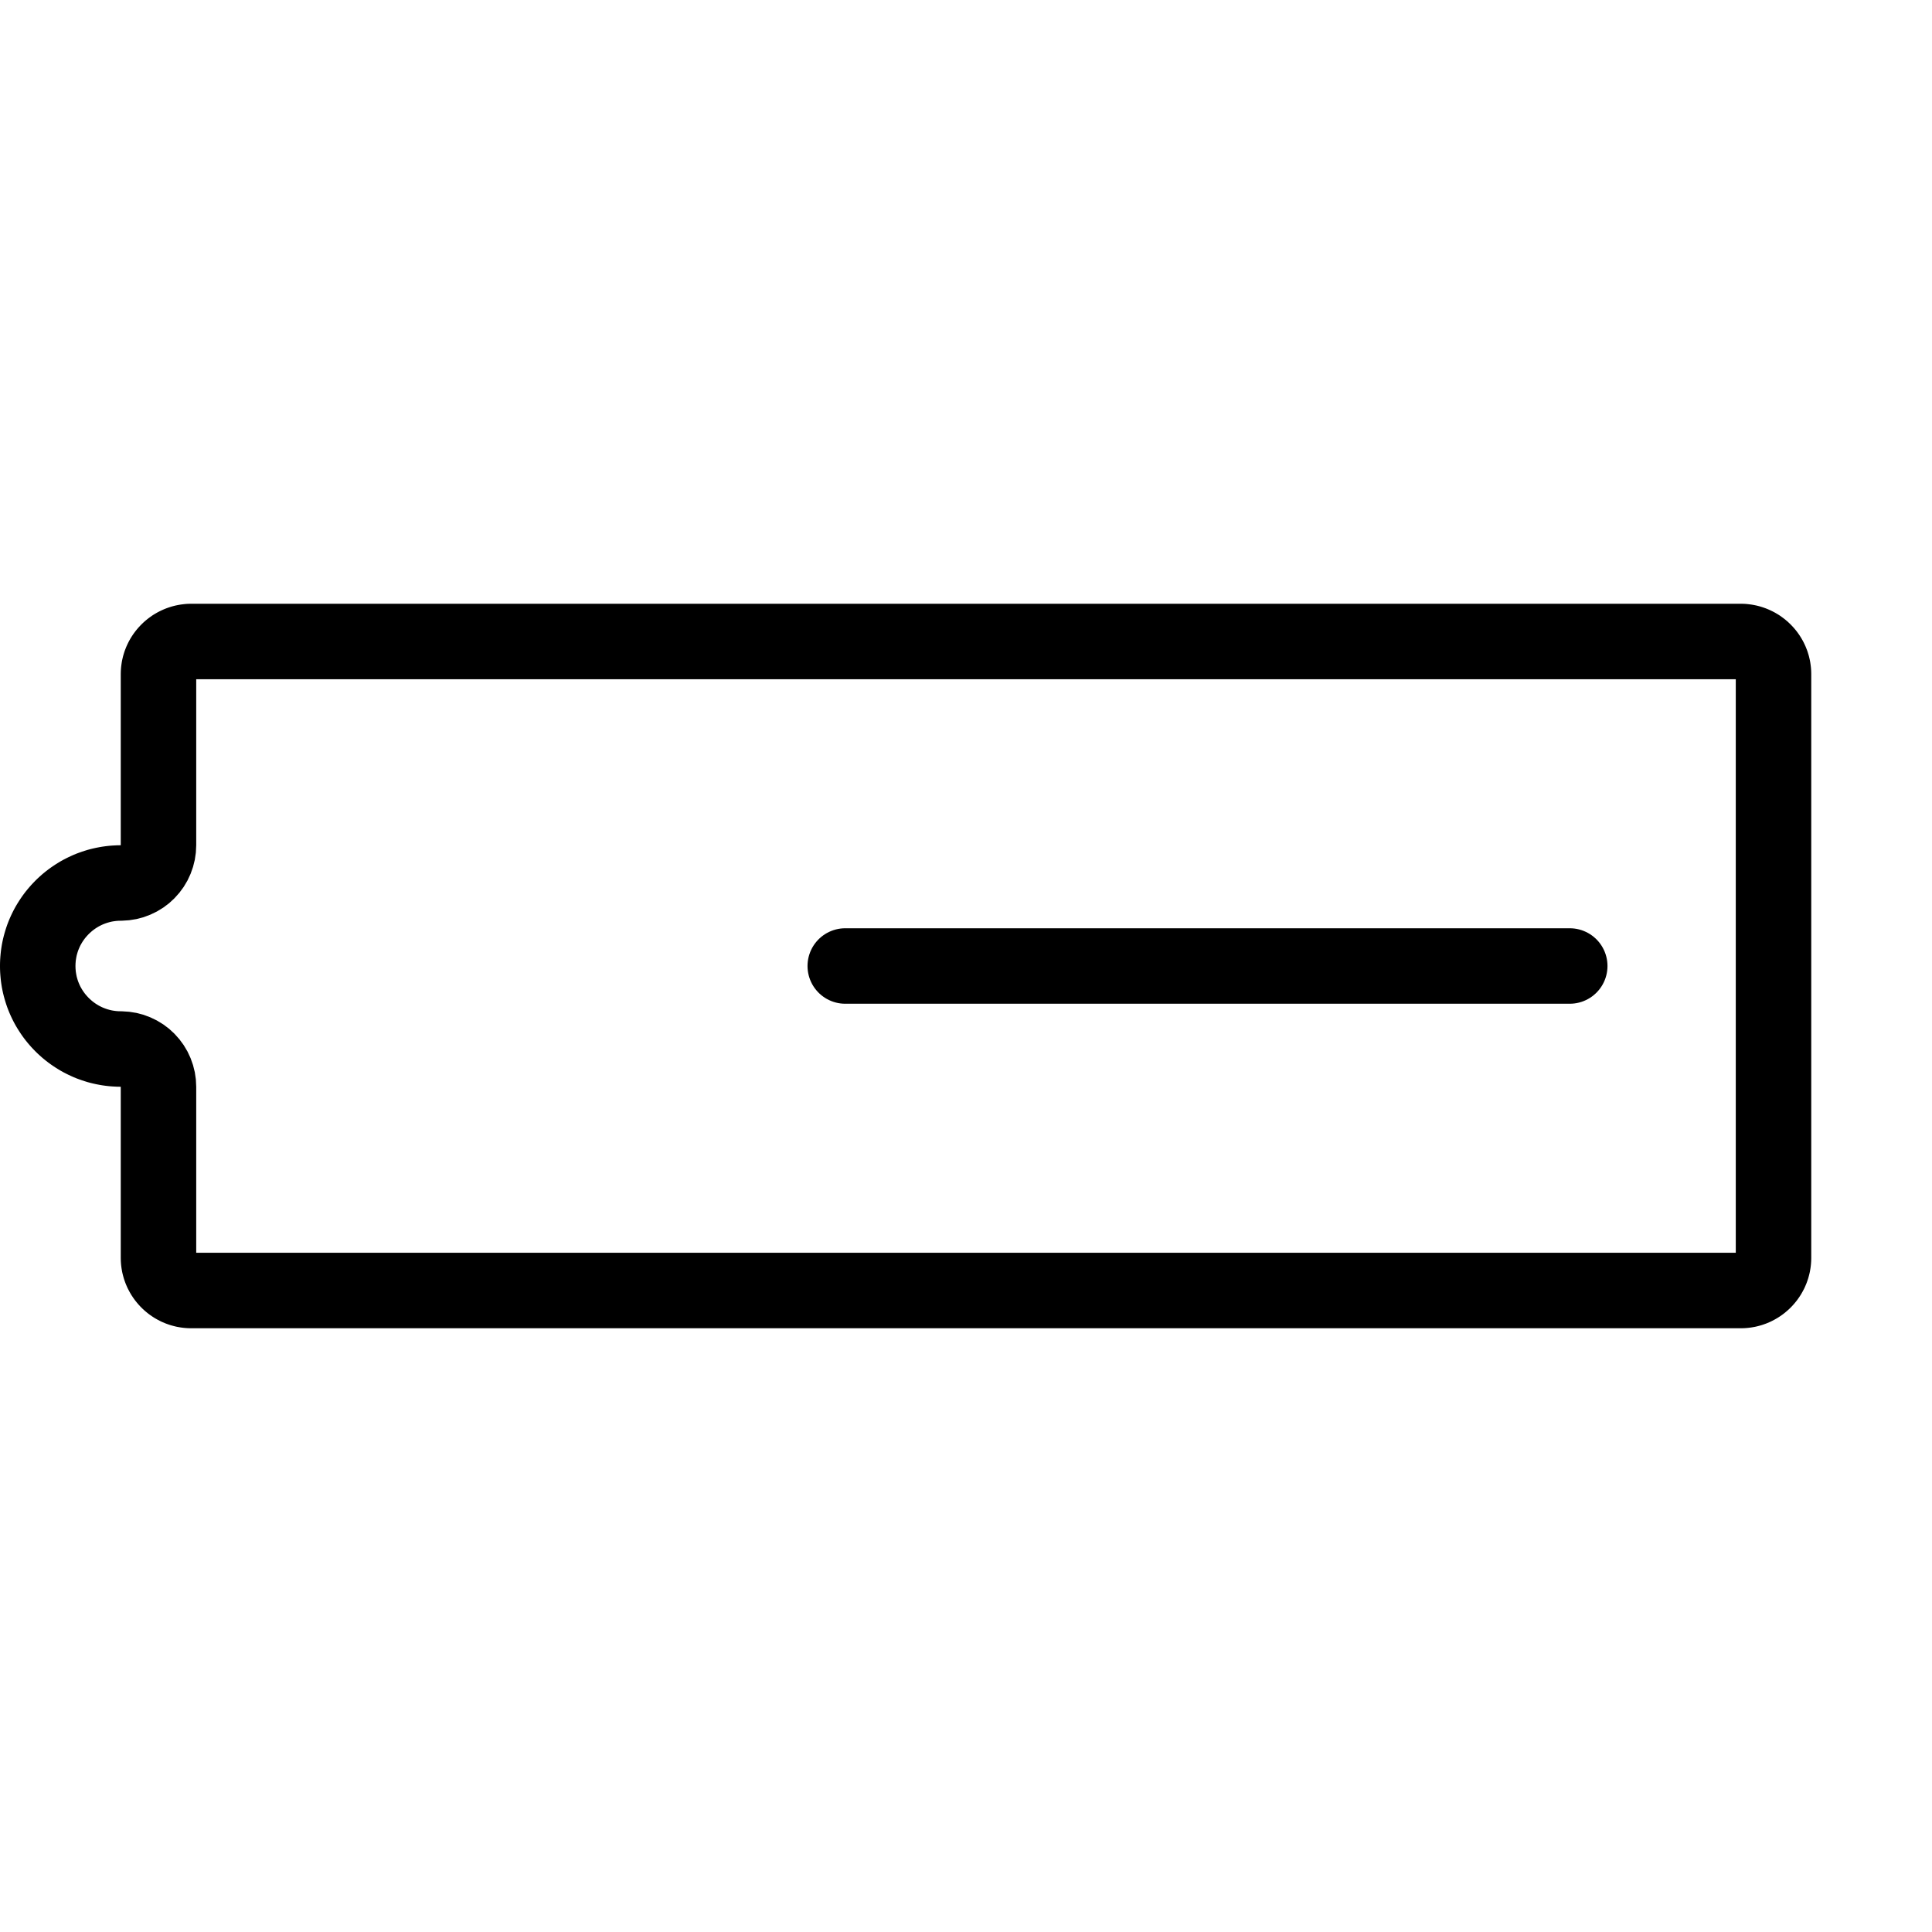 <?xml version="1.0" encoding="UTF-8" standalone="no"?><!DOCTYPE svg PUBLIC "-//W3C//DTD SVG 1.1//EN" "http://www.w3.org/Graphics/SVG/1.1/DTD/svg11.dtd"><svg width="100%" height="100%" viewBox="0 0 64 64" version="1.1" xmlns="http://www.w3.org/2000/svg" xmlns:xlink="http://www.w3.org/1999/xlink" xml:space="preserve" xmlns:serif="http://www.serif.com/" style="fill-rule:evenodd;clip-rule:evenodd;stroke-linecap:round;stroke-miterlimit:5;"><path d="M57.725,20.001l0.06,0.002l0.06,0.004l0.059,0.006l0.059,0.007l0.058,0.008l0.058,0.01l0.057,0.011l0.057,0.012l0.056,0.014l0.056,0.015l0.055,0.017l0.055,0.018l0.054,0.019l0.053,0.02l0.053,0.022l0.052,0.023l0.051,0.024l0.051,0.025l0.05,0.026l0.049,0.028l0.049,0.029l0.048,0.029l0.047,0.031l0.046,0.033l0.045,0.033l0.045,0.034l0.043,0.035l0.043,0.036l0.042,0.037l0.041,0.039l0.04,0.039l0.039,0.04l0.038,0.041l0.038,0.042l0.036,0.043l0.035,0.043l0.034,0.045l0.033,0.045l0.032,0.046l0.031,0.047l0.03,0.048l0.028,0.048l0.028,0.049l0.026,0.05l0.025,0.051l0.024,0.051l0.023,0.052l0.021,0.053l0.021,0.053l0.019,0.054l0.017,0.055l0.017,0.055l0.015,0.055l0.013,0.056l0.013,0.057l0.011,0.057l0.009,0.058l0.008,0.058l0.007,0.058l0.005,0.059l0.004,0.06l0.002,0.059l0.001,0.06l0,19.33l-0.001,0.06l-0.002,0.06l-0.004,0.059l-0.005,0.059l-0.007,0.059l-0.008,0.058l-0.01,0.058l-0.01,0.057l-0.013,0.057l-0.014,0.056l-0.015,0.056l-0.016,0.055l-0.018,0.054l-0.019,0.054l-0.02,0.054l-0.022,0.052l-0.022,0.052l-0.024,0.052l-0.026,0.05l-0.026,0.05l-0.028,0.05l-0.028,0.048l-0.03,0.048l-0.031,0.047l-0.032,0.046l-0.033,0.046l-0.034,0.044l-0.036,0.044l-0.036,0.043l-0.037,0.042l-0.038,0.041l-0.039,0.04l-0.04,0.039l-0.041,0.038l-0.042,0.037l-0.043,0.036l-0.044,0.036l-0.044,0.034l-0.046,0.033l-0.046,0.032l-0.047,0.031l-0.048,0.03l-0.048,0.028l-0.05,0.028l-0.05,0.026l-0.05,0.026l-0.052,0.024l-0.052,0.022l-0.052,0.022l-0.054,0.02l-0.054,0.019l-0.054,0.018l-0.055,0.016l-0.056,0.015l-0.056,0.014l-0.057,0.013l-0.057,0.01l-0.058,0.01l-0.058,0.008l-0.059,0.007l-0.059,0.005l-0.059,0.004l-0.06,0.002l-0.06,0.001l-51.33,0l-0.06,-0.001l-0.06,-0.002l-0.059,-0.004l-0.059,-0.005l-0.059,-0.007l-0.058,-0.008l-0.058,-0.01l-0.057,-0.01l-0.057,-0.013l-0.056,-0.014l-0.056,-0.015l-0.055,-0.016l-0.054,-0.018l-0.054,-0.019l-0.054,-0.02l-0.052,-0.022l-0.052,-0.022l-0.052,-0.024l-0.05,-0.026l-0.05,-0.026l-0.05,-0.028l-0.048,-0.028l-0.048,-0.03l-0.047,-0.031l-0.046,-0.032l-0.046,-0.033l-0.044,-0.034l-0.044,-0.036l-0.043,-0.036l-0.042,-0.037l-0.041,-0.038l-0.04,-0.039l-0.039,-0.04l-0.038,-0.041l-0.037,-0.042l-0.036,-0.043l-0.036,-0.044l-0.034,-0.044l-0.033,-0.046l-0.032,-0.046l-0.031,-0.047l-0.03,-0.048l-0.028,-0.048l-0.028,-0.05l-0.026,-0.05l-0.026,-0.05l-0.024,-0.052l-0.022,-0.052l-0.022,-0.052l-0.02,-0.054l-0.019,-0.054l-0.018,-0.054l-0.016,-0.055l-0.015,-0.056l-0.014,-0.056l-0.013,-0.057l-0.01,-0.057l-0.01,-0.058l-0.008,-0.058l-0.007,-0.059l-0.005,-0.059l-0.004,-0.059l-0.002,-0.06l-0.001,-0.06l0,-5.665l-0.103,-0.001l-0.103,-0.005l-0.102,-0.006l-0.101,-0.009l-0.101,-0.012l-0.1,-0.014l-0.099,-0.017l-0.098,-0.019l-0.097,-0.021l-0.096,-0.023l-0.096,-0.026l-0.094,-0.029l-0.094,-0.03l-0.092,-0.033l-0.092,-0.034l-0.09,-0.037l-0.089,-0.04l-0.088,-0.041l-0.087,-0.043l-0.086,-0.045l-0.084,-0.047l-0.083,-0.05l-0.082,-0.051l-0.08,-0.053l-0.08,-0.055l-0.077,-0.056l-0.077,-0.059l-0.074,-0.06l-0.074,-0.062l-0.071,-0.064l-0.071,-0.065l-0.068,-0.067l-0.067,-0.069l-0.066,-0.07l-0.063,-0.072l-0.062,-0.073l-0.061,-0.075l-0.058,-0.076l-0.057,-0.078l-0.054,-0.079l-0.053,-0.081l-0.051,-0.081l-0.05,-0.083l-0.047,-0.085l-0.045,-0.085l-0.043,-0.087l-0.041,-0.088l-0.039,-0.089l-0.037,-0.09l-0.035,-0.092l-0.032,-0.092l-0.03,-0.093l-0.028,-0.095l-0.026,-0.095l-0.024,-0.096l-0.021,-0.097l-0.019,-0.098l-0.016,-0.099l-0.014,-0.099l-0.011,-0.101l-0.009,-0.101l-0.007,-0.102l-0.004,-0.102l-0.001,-0.103l0.001,-0.103l0.004,-0.102l0.007,-0.102l0.009,-0.101l0.011,-0.101l0.014,-0.099l0.016,-0.099l0.019,-0.098l0.021,-0.097l0.024,-0.096l0.026,-0.095l0.028,-0.095l0.03,-0.093l0.032,-0.092l0.035,-0.092l0.037,-0.09l0.039,-0.089l0.041,-0.088l0.043,-0.087l0.045,-0.085l0.047,-0.085l0.05,-0.083l0.051,-0.081l0.053,-0.081l0.054,-0.079l0.057,-0.078l0.058,-0.076l0.061,-0.075l0.062,-0.073l0.063,-0.072l0.066,-0.07l0.067,-0.069l0.068,-0.067l0.071,-0.065l0.071,-0.064l0.074,-0.062l0.074,-0.06l0.077,-0.059l0.077,-0.056l0.08,-0.055l0.08,-0.053l0.082,-0.051l0.083,-0.05l0.084,-0.047l0.086,-0.045l0.087,-0.043l0.088,-0.041l0.089,-0.04l0.09,-0.037l0.092,-0.034l0.092,-0.033l0.094,-0.03l0.094,-0.029l0.096,-0.026l0.096,-0.023l0.097,-0.021l0.098,-0.019l0.099,-0.017l0.1,-0.014l0.101,-0.012l0.101,-0.009l0.102,-0.006l0.103,-0.005l0.103,-0.001l0,-5.665l0.001,-0.06l0.002,-0.059l0.004,-0.06l0.005,-0.059l0.007,-0.058l0.008,-0.058l0.009,-0.058l0.011,-0.057l0.013,-0.057l0.013,-0.056l0.015,-0.055l0.017,-0.055l0.017,-0.055l0.019,-0.054l0.021,-0.053l0.021,-0.053l0.023,-0.052l0.024,-0.051l0.025,-0.051l0.026,-0.05l0.028,-0.049l0.028,-0.048l0.03,-0.048l0.031,-0.047l0.032,-0.046l0.033,-0.045l0.034,-0.045l0.035,-0.043l0.036,-0.043l0.038,-0.042l0.038,-0.041l0.039,-0.04l0.04,-0.039l0.041,-0.039l0.042,-0.037l0.043,-0.036l0.043,-0.035l0.045,-0.034l0.045,-0.033l0.046,-0.033l0.047,-0.031l0.048,-0.029l0.049,-0.029l0.049,-0.028l0.05,-0.026l0.051,-0.025l0.051,-0.024l0.052,-0.023l0.053,-0.022l0.053,-0.02l0.054,-0.019l0.055,-0.018l0.055,-0.017l0.056,-0.015l0.056,-0.014l0.057,-0.012l0.057,-0.011l0.058,-0.01l0.058,-0.008l0.059,-0.007l0.059,-0.006l0.06,-0.004l0.06,-0.002l0.06,-0.001l51.33,0l0.06,0.001Zm-51.225,2.499l0,5.5l-0.012,0.243l-0.035,0.24l-0.059,0.236l-0.081,0.229l-0.103,0.221l-0.124,0.209l-0.144,0.196l-0.162,0.181l-0.178,0.165l-0.194,0.146l-0.208,0.127l-0.219,0.106l-0.227,0.085l-0.236,0.062l-0.24,0.038l-0.242,0.016l-0.072,0.001l-0.04,0.001l-0.039,0.003l-0.038,0.003l-0.038,0.005l-0.038,0.005l-0.037,0.006l-0.037,0.007l-0.036,0.008l-0.036,0.009l-0.035,0.01l-0.036,0.01l-0.034,0.012l-0.035,0.012l-0.034,0.013l-0.033,0.013l-0.034,0.015l-0.032,0.015l-0.033,0.017l-0.032,0.016l-0.032,0.018l-0.031,0.019l-0.031,0.019l-0.03,0.02l-0.03,0.021l-0.029,0.021l-0.029,0.022l-0.028,0.023l-0.028,0.024l-0.027,0.024l-0.027,0.025l-0.026,0.025l-0.025,0.026l-0.025,0.027l-0.024,0.027l-0.024,0.028l-0.023,0.028l-0.022,0.029l-0.021,0.029l-0.021,0.03l-0.02,0.03l-0.019,0.031l-0.018,0.031l-0.018,0.031l-0.017,0.032l-0.016,0.032l-0.015,0.033l-0.014,0.033l-0.014,0.034l-0.013,0.033l-0.012,0.034l-0.011,0.035l-0.01,0.035l-0.01,0.035l-0.009,0.035l-0.007,0.036l-0.007,0.037l-0.006,0.037l-0.006,0.037l-0.004,0.037l-0.003,0.038l-0.003,0.039l-0.001,0.039l-0.001,0.04l0.001,0.04l0.001,0.039l0.003,0.039l0.003,0.038l0.004,0.037l0.006,0.037l0.006,0.037l0.007,0.037l0.007,0.036l0.009,0.035l0.01,0.035l0.01,0.035l0.011,0.035l0.012,0.034l0.013,0.033l0.014,0.034l0.014,0.033l0.015,0.033l0.016,0.032l0.017,0.032l0.018,0.031l0.018,0.031l0.019,0.031l0.02,0.03l0.021,0.03l0.021,0.029l0.022,0.029l0.023,0.028l0.024,0.028l0.024,0.027l0.025,0.027l0.025,0.026l0.026,0.025l0.027,0.025l0.027,0.024l0.028,0.024l0.028,0.023l0.029,0.022l0.029,0.021l0.03,0.021l0.03,0.02l0.031,0.019l0.031,0.019l0.032,0.018l0.032,0.016l0.033,0.017l0.032,0.015l0.034,0.015l0.033,0.013l0.034,0.013l0.035,0.012l0.034,0.012l0.036,0.01l0.035,0.01l0.036,0.009l0.036,0.008l0.037,0.007l0.037,0.006l0.038,0.005l0.038,0.005l0.038,0.003l0.039,0.003l0.04,0.001l0.072,0.001l0.242,0.016l0.24,0.038l0.236,0.062l0.227,0.085l0.219,0.106l0.208,0.127l0.194,0.146l0.178,0.165l0.162,0.181l0.144,0.196l0.124,0.209l0.103,0.221l0.081,0.229l0.059,0.236l0.035,0.24l0.012,0.243l0,5.5l51,0l0,-19l-51,0Z"/><path d="M28,32l24,0" style="fill:none;stroke:#000;stroke-width:2.5px;"/></svg>